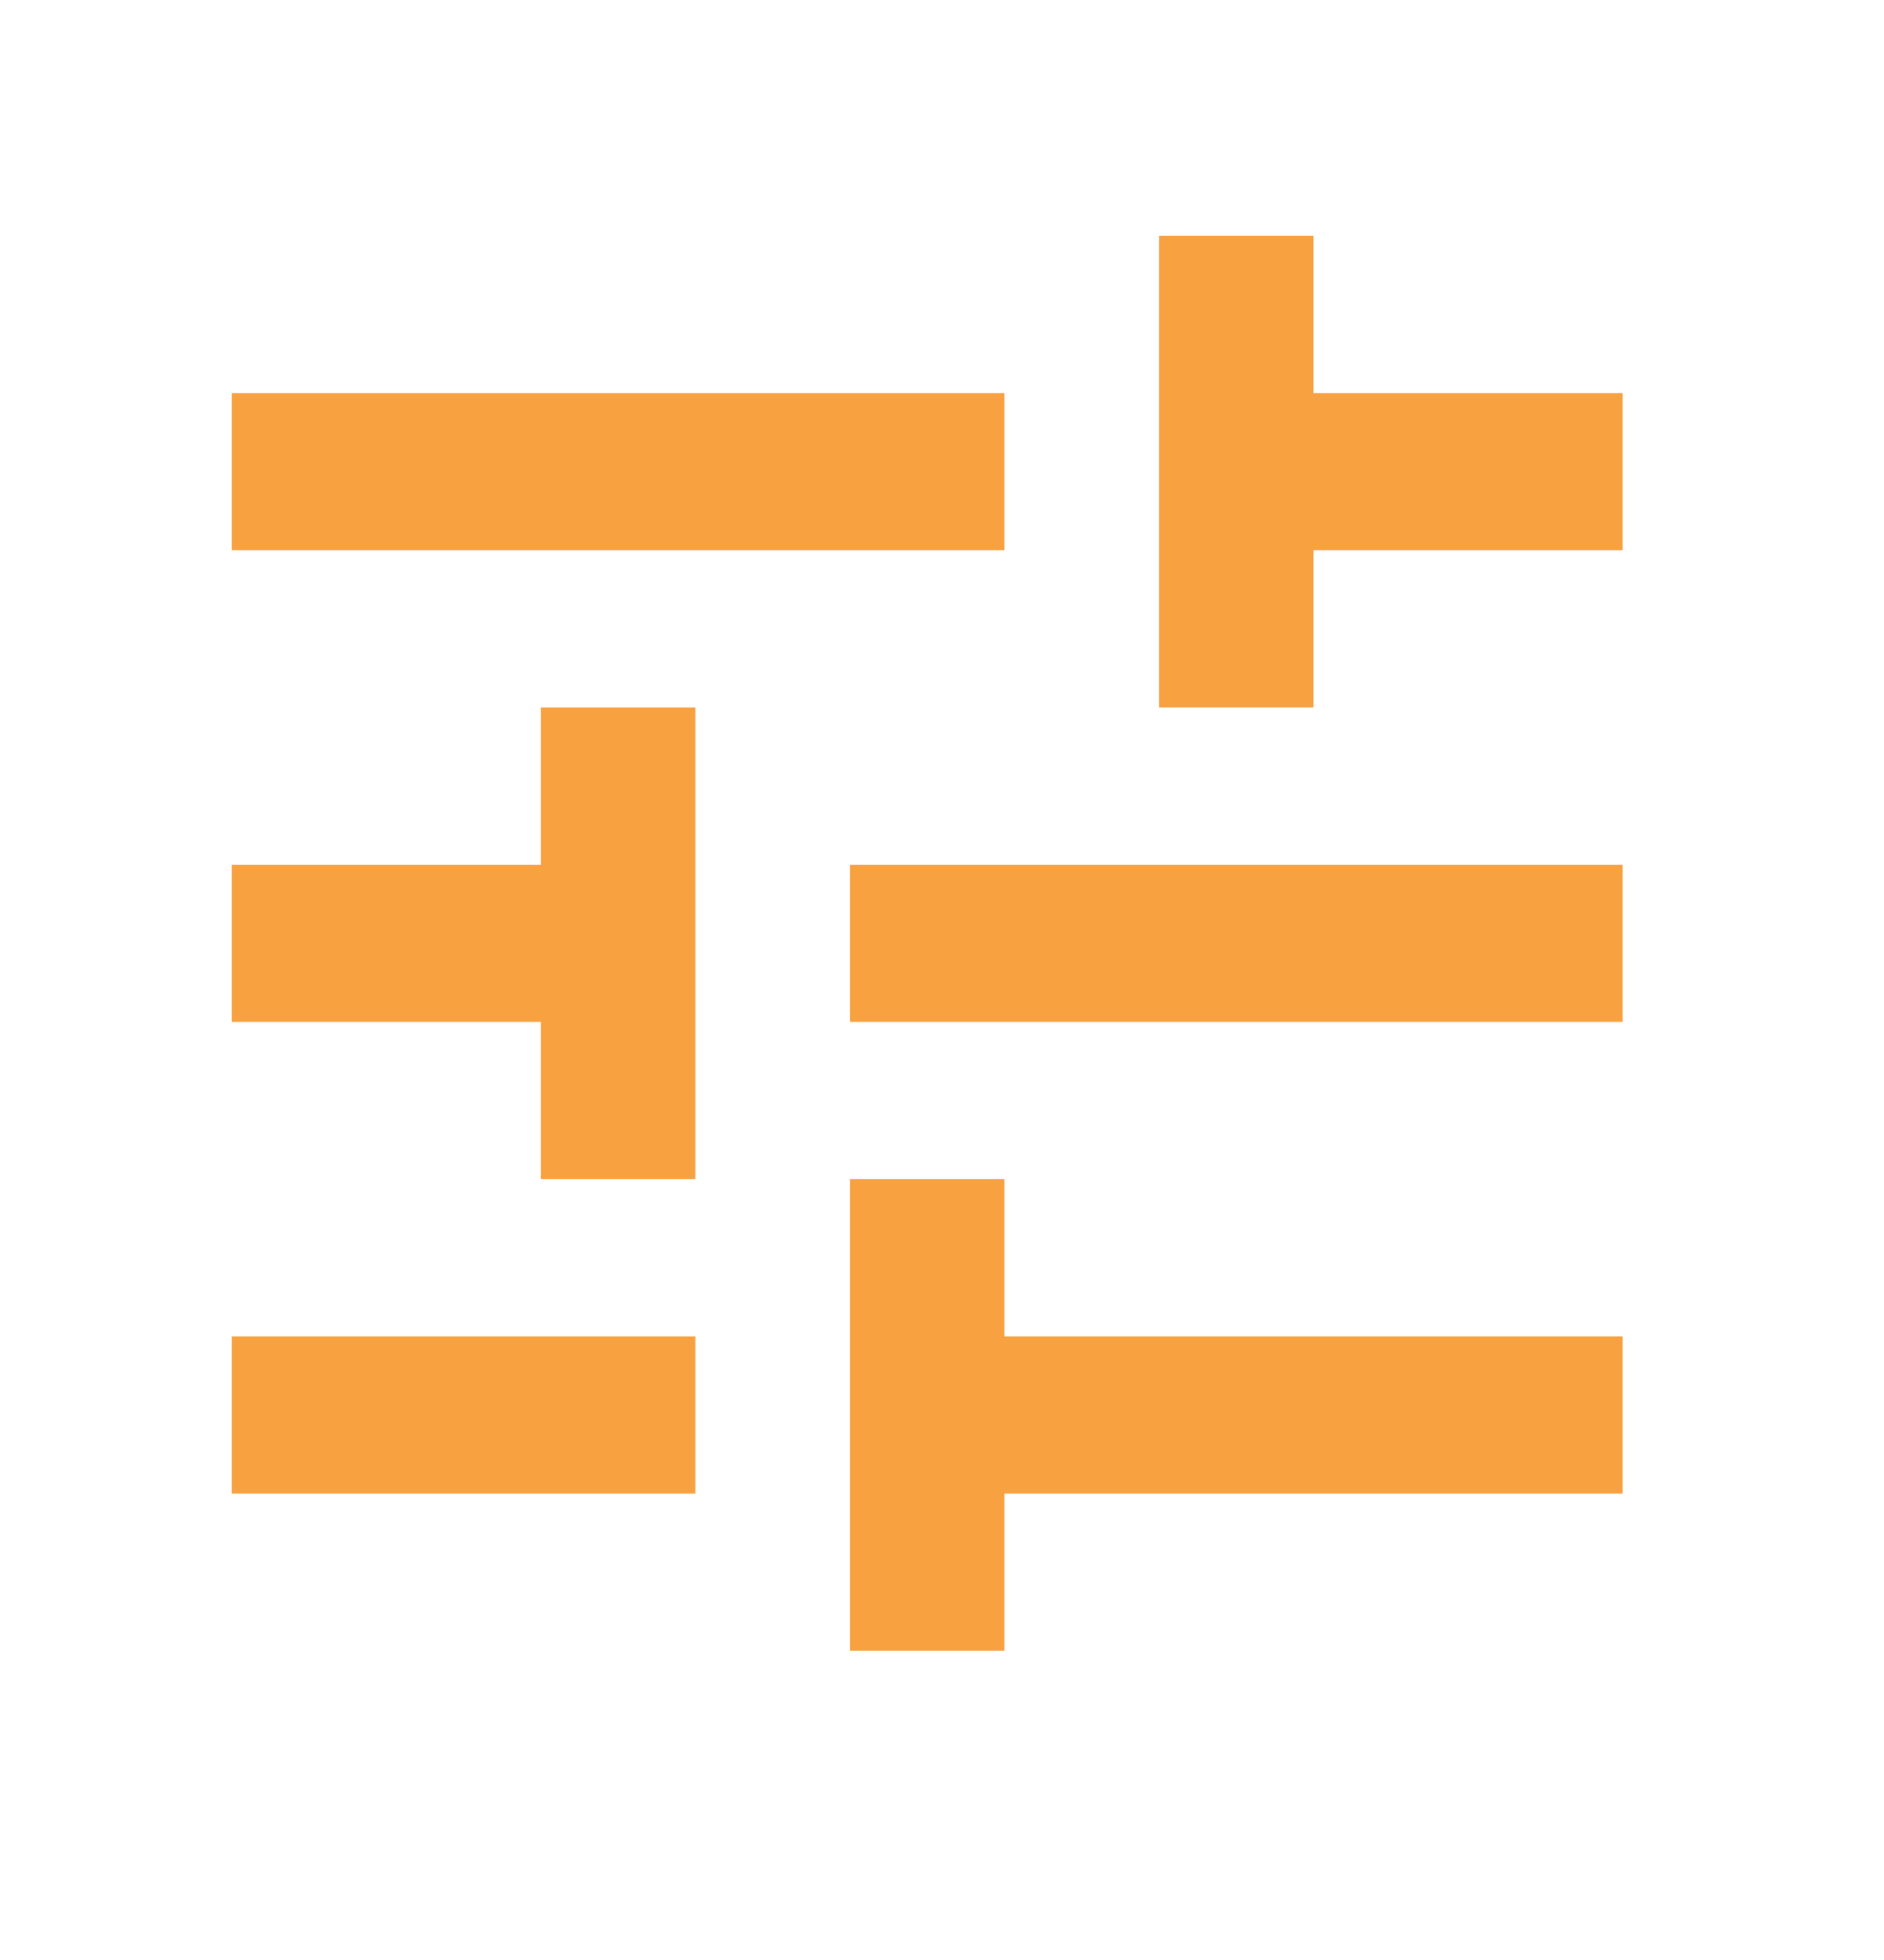 <svg width="25" height="26" viewBox="0 0 25 26" fill="none" xmlns="http://www.w3.org/2000/svg">
<g id="tune_24px">
<path id="icon/image/tune_24px" fill-rule="evenodd" clip-rule="evenodd" d="M17.43 9.385H15.38V3.128H17.43V5.214H21.532V7.299H17.43V9.385ZM3.076 7.299V5.214H13.329V7.299H3.076ZM3.076 19.813V17.727H9.228V19.813H3.076ZM13.329 21.898V19.813H21.532V17.727H13.329V15.642H11.278V21.898H13.329ZM7.177 11.471V9.385H9.228V15.642H7.177V13.556H3.076V11.471H7.177ZM21.532 13.556V11.471H11.278V13.556H21.532Z" fill="#F8A141"/>
</g>
</svg>

